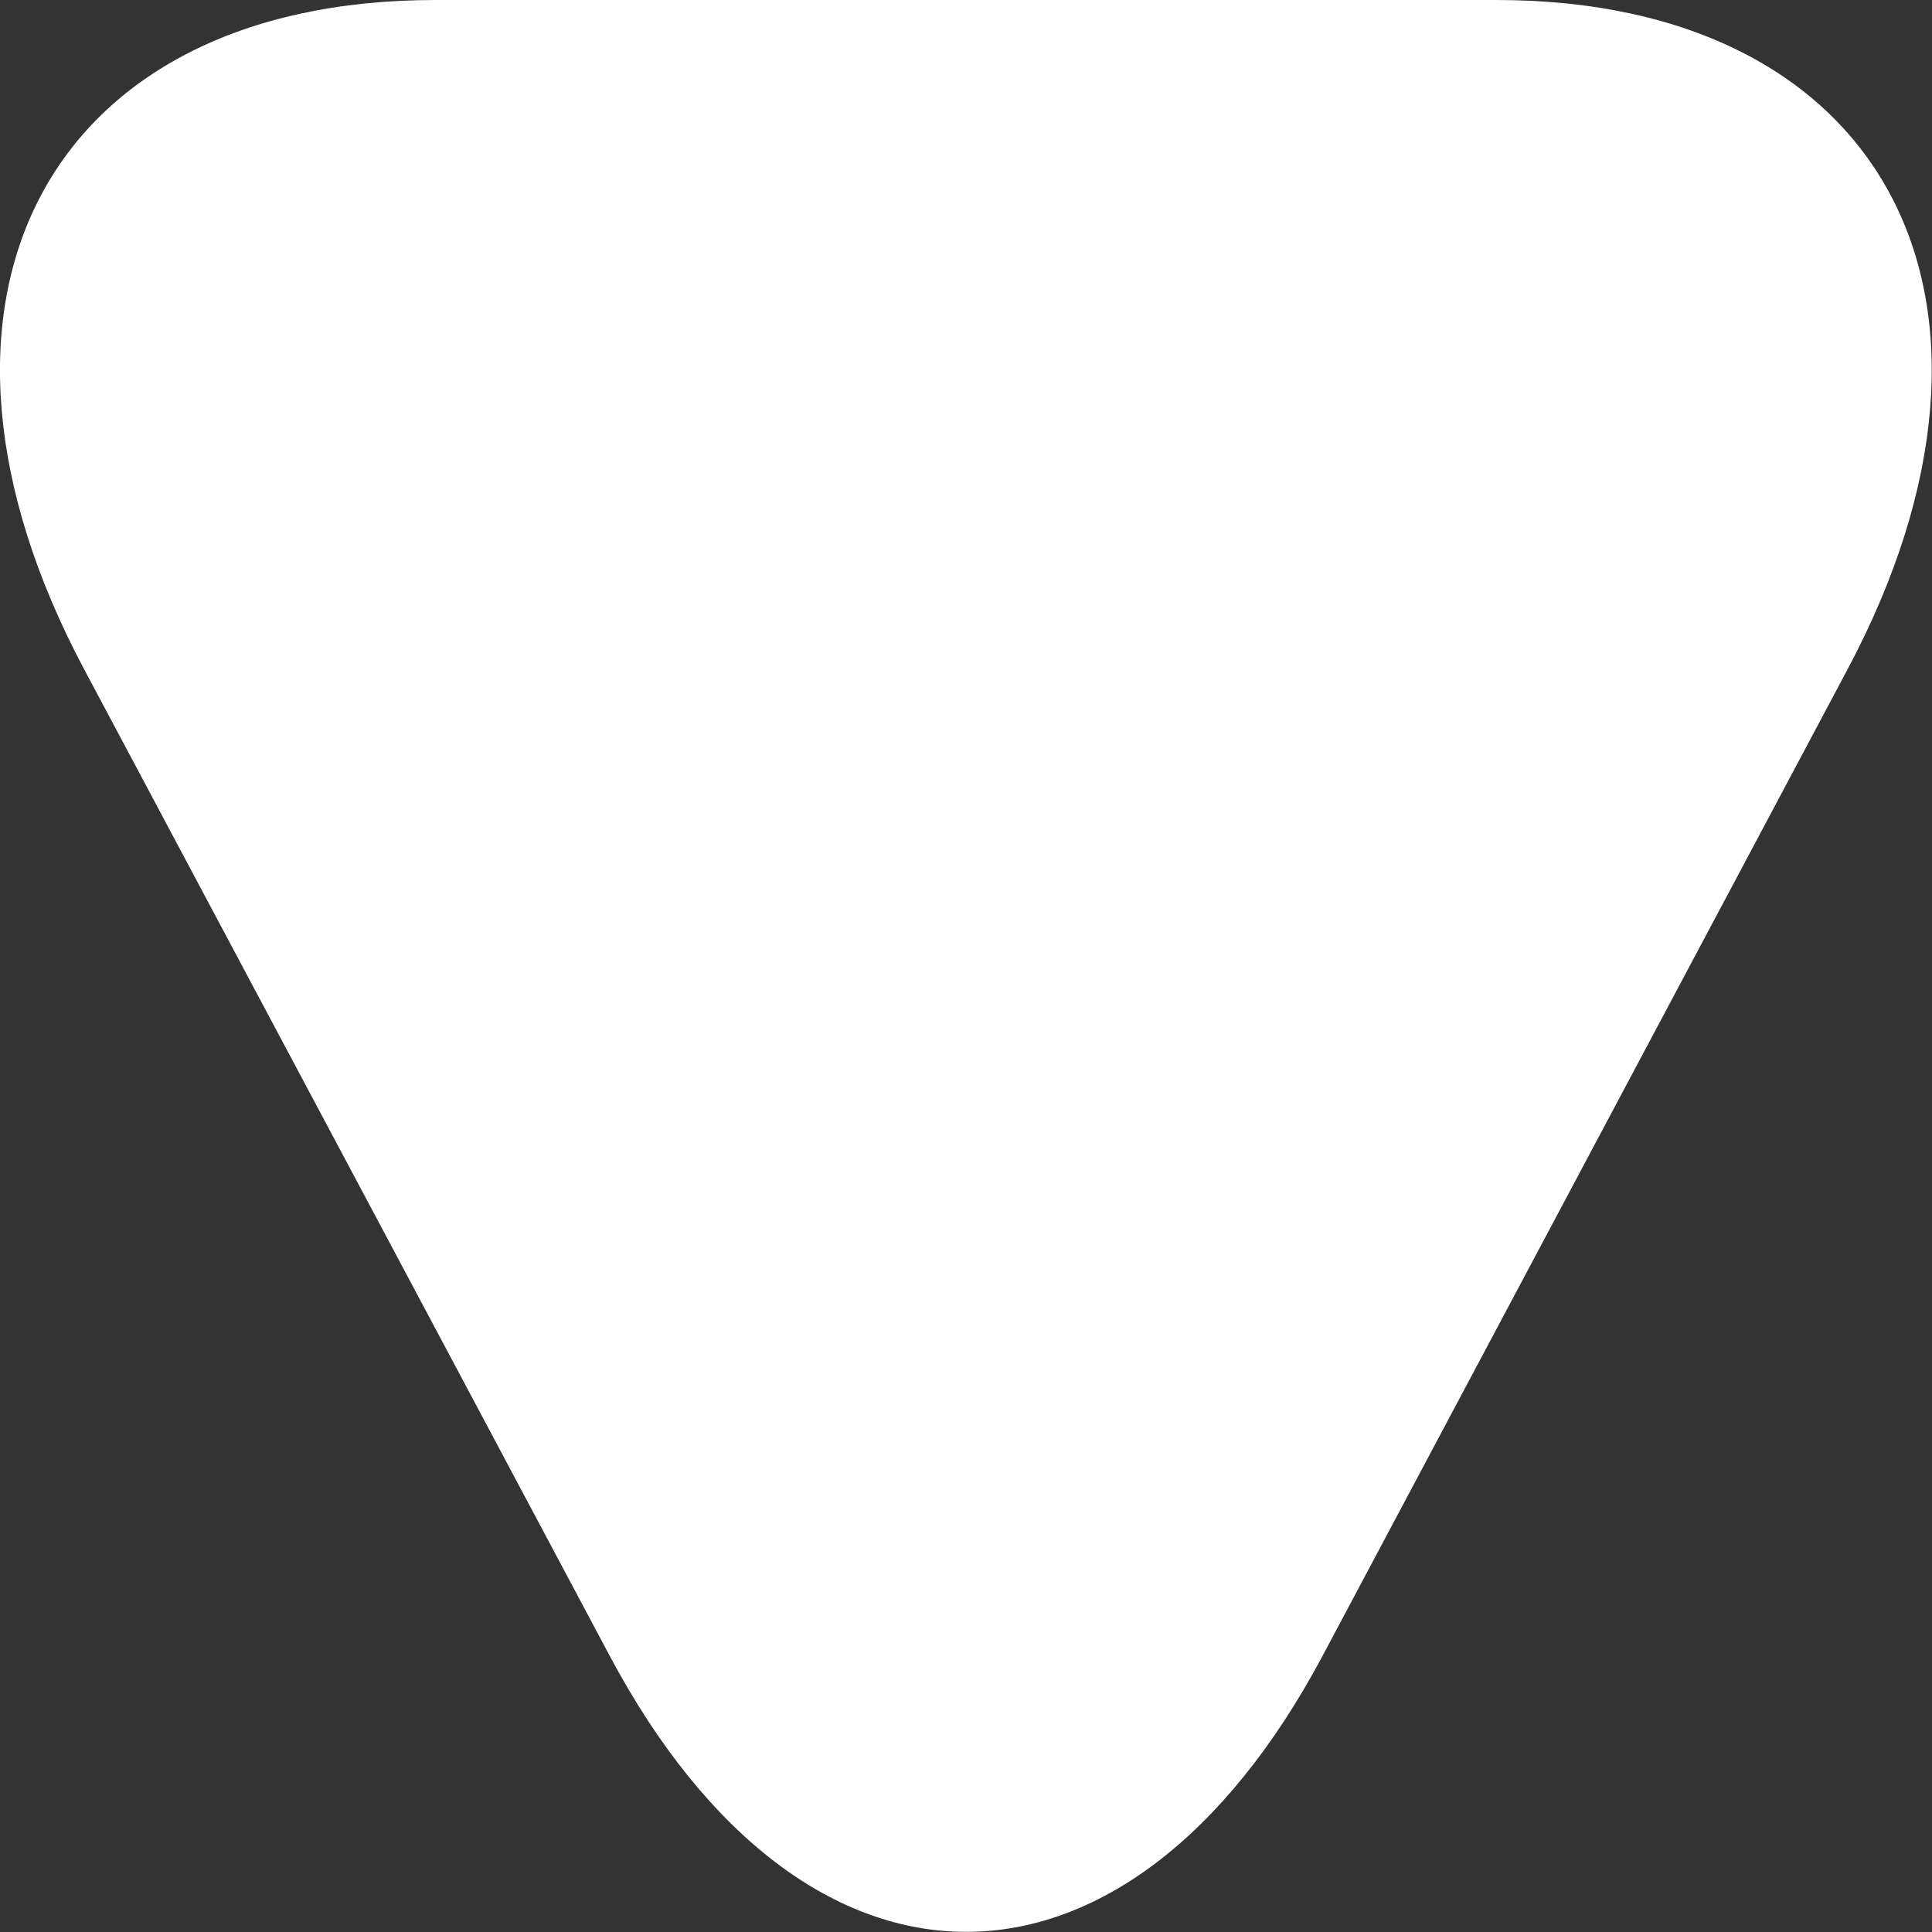 <svg xmlns="http://www.w3.org/2000/svg" width="6.791" height="6.791" viewBox="0 0 6.791 6.791"><rect x="0" y="0" width="6.791" height="6.791" fill="#333333" stroke="none"/><defs><style>.a{fill:#fff;}</style></defs><path class="a" d="M932.82,244.681c1.294.689,1.294,1.817,0,2.506l-3.467,1.847c-1.294.689-2.353.134-2.353-1.234v-3.73c0-1.368,1.059-1.923,2.353-1.234Z" transform="translate(249.33 -927) rotate(90)"/></svg>